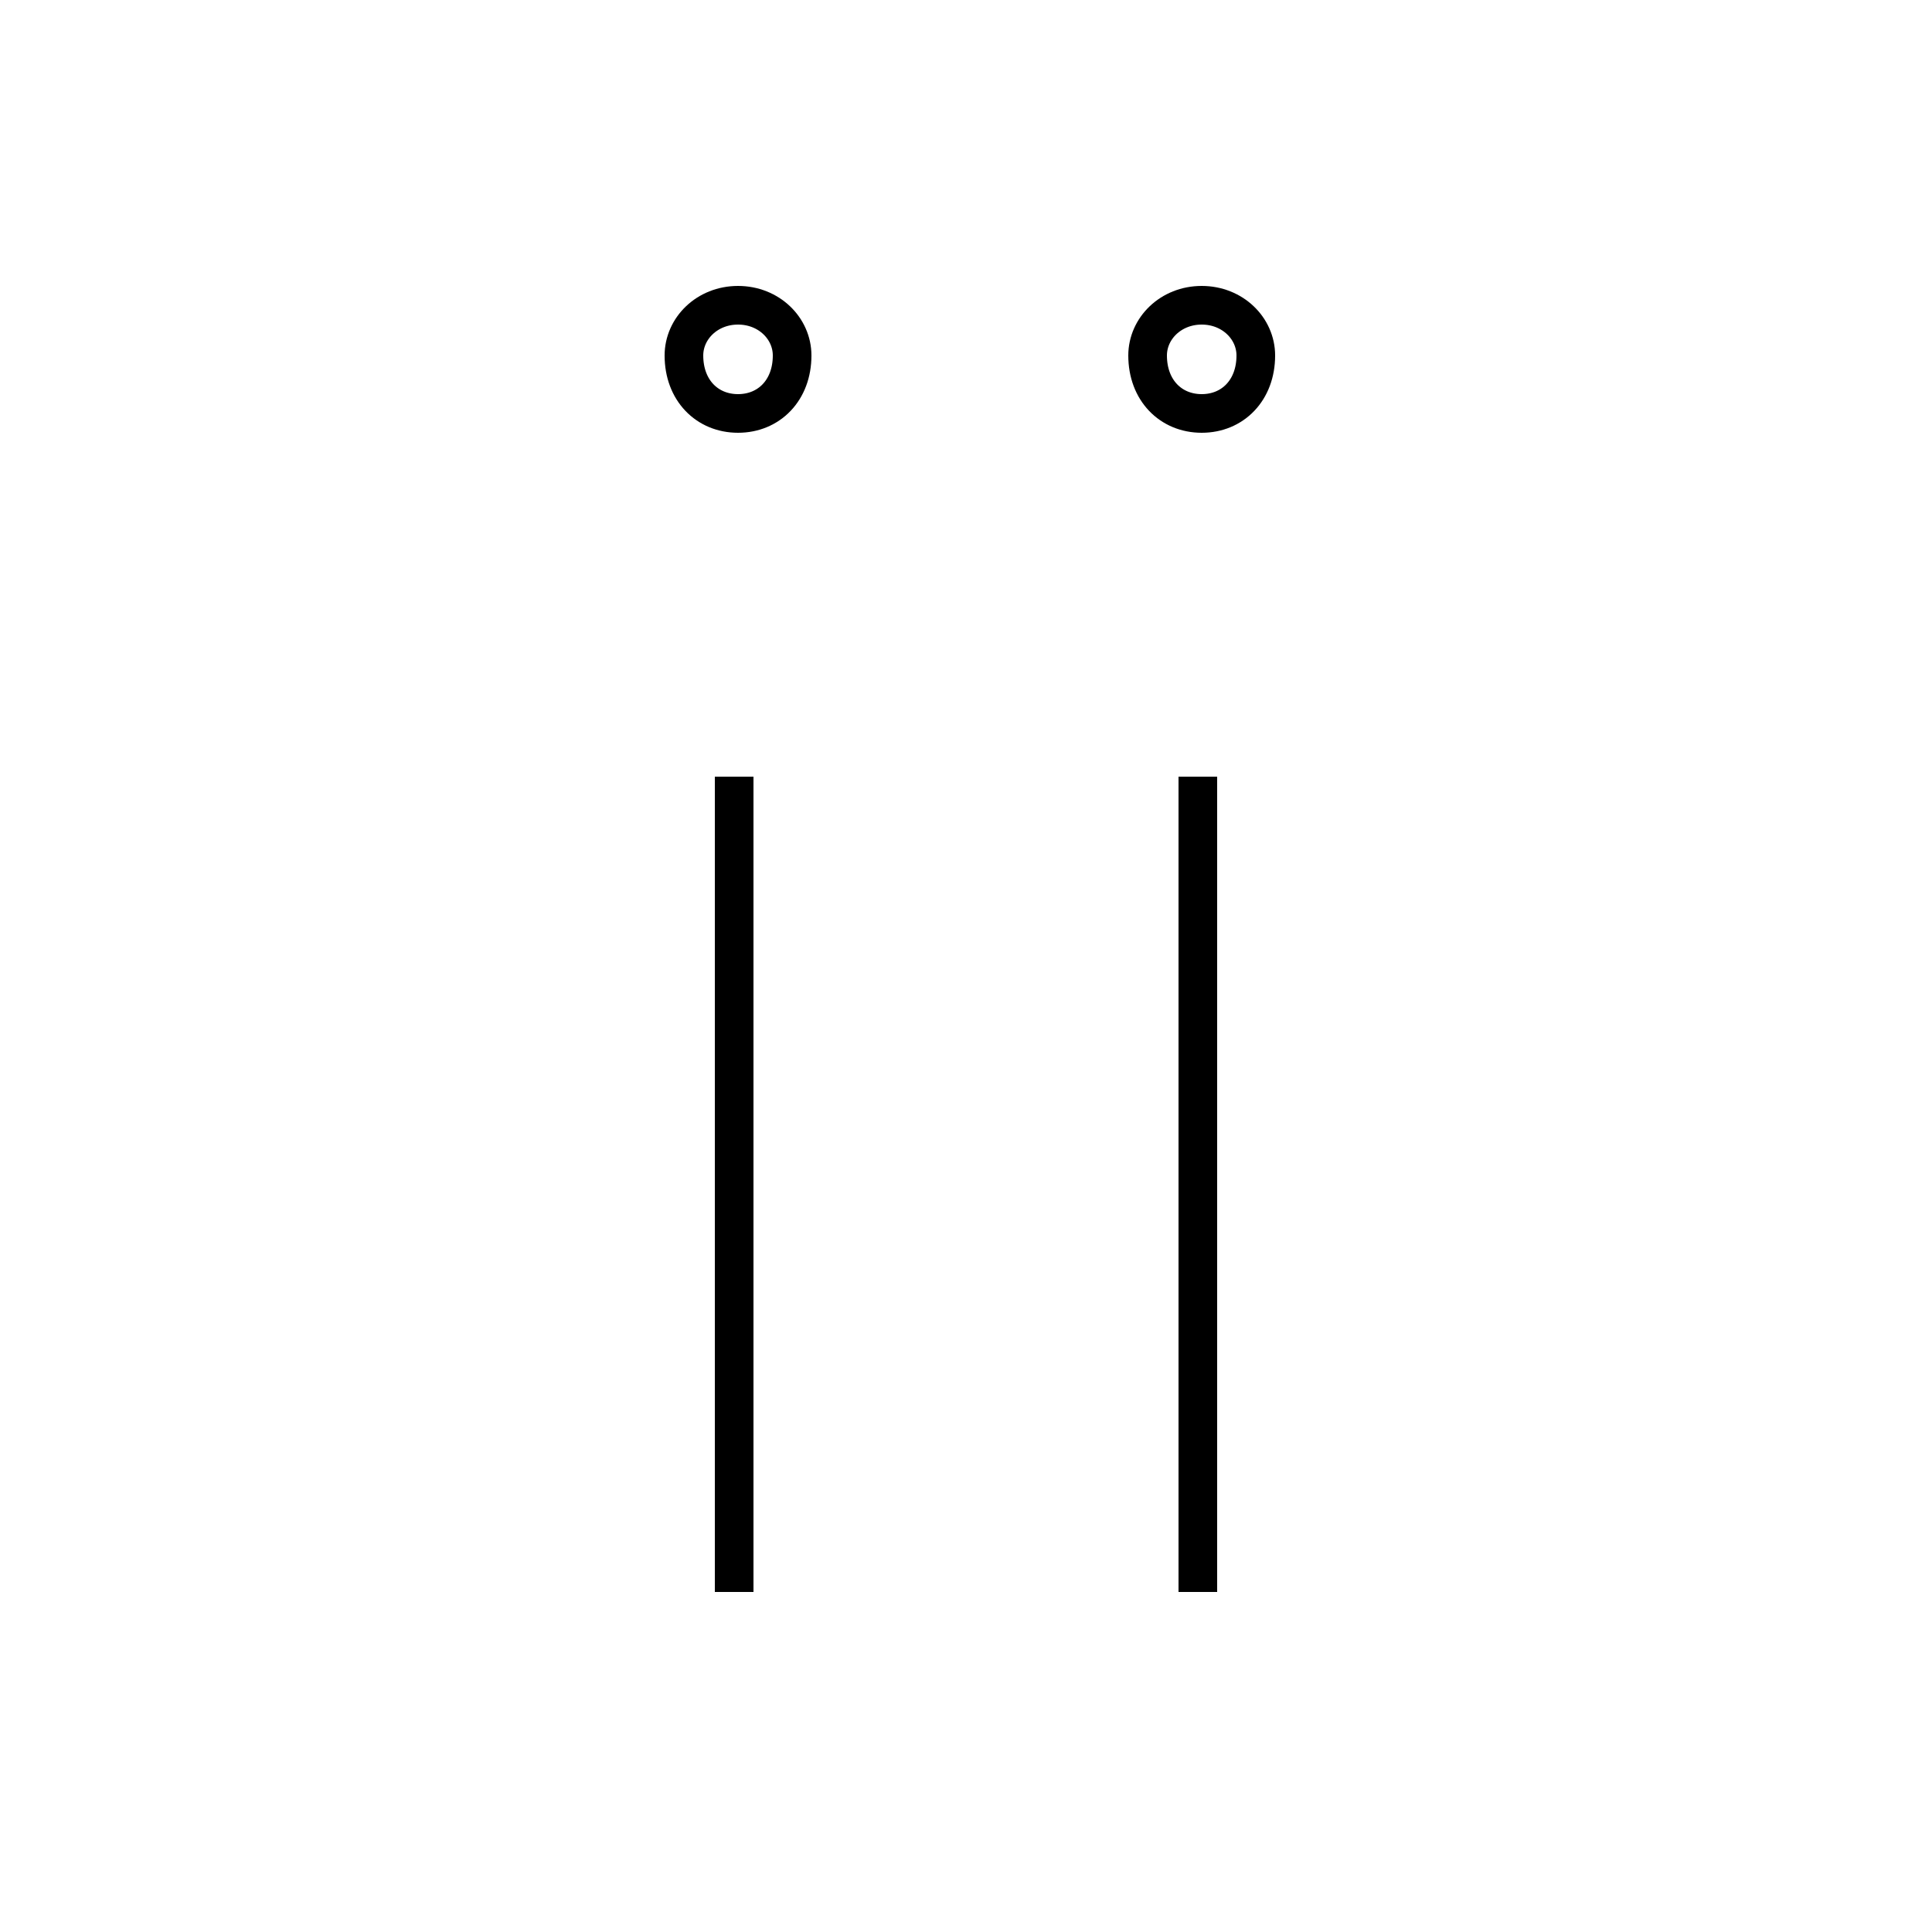 <?xml version='1.0' encoding='utf8'?>
<svg viewBox="0.0 -6.0 50.0 50.0" version="1.1" xmlns="http://www.w3.org/2000/svg">
<rect x="0.0" y="-6.0" width="50.0" height="50.0" fill="#808080" stroke="none"/>
<rect x="-1000" y="-1000" width="2000" height="2000" stroke="white" fill="white"/>
<g style="fill:white;stroke:#000000;  stroke-width:1">
<path d="M 19.1 -33.3 C 19.9 -33.3 20.5 -33.9 20.5 -34.8 C 20.5 -35.5 19.9 -36.1 19.1 -36.1 C 18.3 -36.1 17.7 -35.5 17.7 -34.8 C 17.7 -33.9 18.3 -33.3 19.1 -33.3 Z M 19.0 -23.9 L 19.0 -2.8 M 31.1 -33.3 C 31.9 -33.3 32.5 -33.9 32.5 -34.8 C 32.5 -35.5 31.9 -36.1 31.1 -36.1 C 30.3 -36.1 29.7 -35.5 29.7 -34.8 C 29.7 -33.9 30.3 -33.3 31.1 -33.3 Z M 31.0 -23.9 L 31.0 -2.8" transform="translate(0.0 38.0)" />
</g>
</svg>